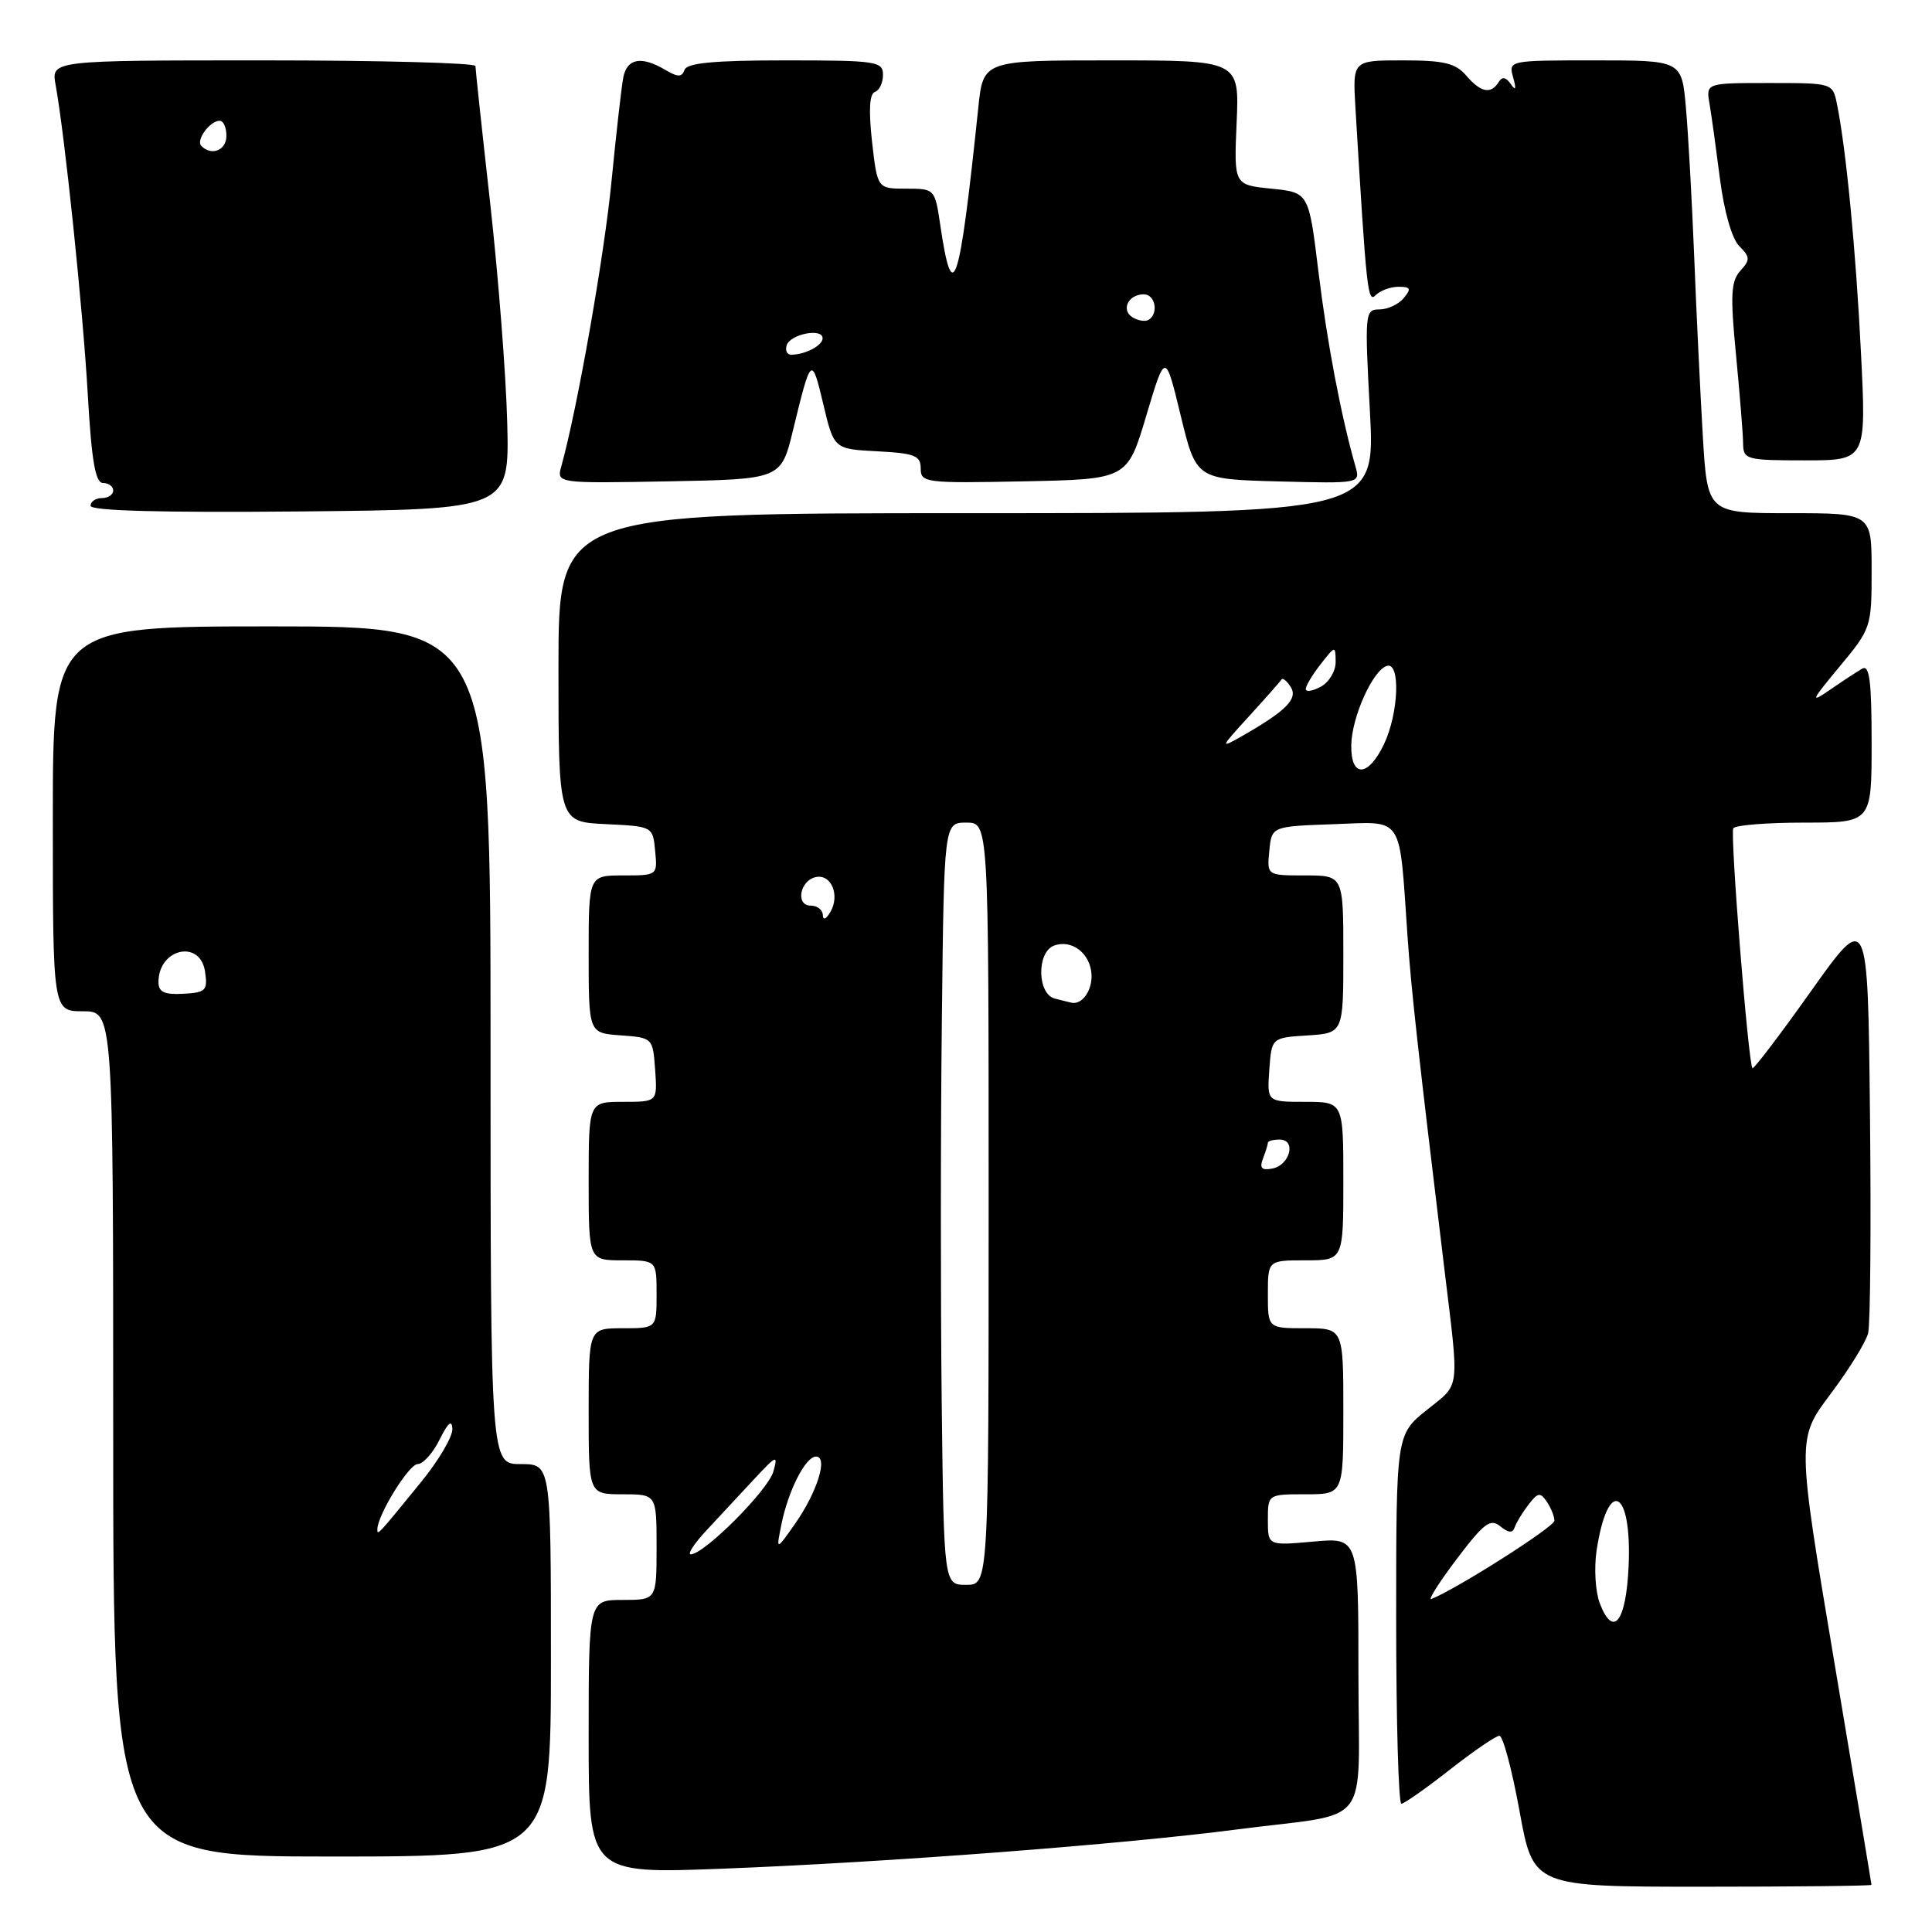 <?xml version="1.0" encoding="UTF-8" standalone="no"?>
<!DOCTYPE svg PUBLIC "-//W3C//DTD SVG 1.1//EN" "http://www.w3.org/Graphics/SVG/1.1/DTD/svg11.dtd" >
<svg xmlns="http://www.w3.org/2000/svg" xmlns:xlink="http://www.w3.org/1999/xlink" version="1.1" viewBox="0 0 256 256">
 <g >
 <path fill="currentColor"
d=" M 247.98 249.75 C 247.98 249.61 245.75 236.26 243.03 220.08 C 238.09 190.66 238.09 190.66 242.55 184.72 C 245.01 181.45 247.25 177.82 247.54 176.64 C 247.83 175.46 247.94 162.41 247.78 147.62 C 247.50 120.75 247.50 120.75 240.00 131.29 C 235.88 137.09 232.37 141.71 232.21 141.54 C 231.66 140.99 229.23 110.51 229.67 109.75 C 229.92 109.34 234.14 109.00 239.06 109.00 C 248.00 109.00 248.00 109.00 248.00 98.44 C 248.00 90.27 247.72 88.05 246.75 88.60 C 246.06 89.00 244.15 90.25 242.50 91.39 C 239.81 93.24 239.94 92.92 243.75 88.33 C 247.93 83.31 248.00 83.10 248.00 75.61 C 248.00 68.00 248.00 68.00 237.12 68.00 C 226.24 68.00 226.24 68.00 225.63 57.75 C 225.30 52.11 224.78 41.42 224.49 34.00 C 224.19 26.57 223.70 17.69 223.39 14.25 C 222.84 8.00 222.84 8.00 211.35 8.00 C 199.92 8.00 199.87 8.01 200.50 10.25 C 200.94 11.82 200.85 12.09 200.19 11.14 C 199.53 10.20 199.04 10.12 198.57 10.89 C 197.55 12.53 196.19 12.25 194.27 10.00 C 192.87 8.37 191.32 8.00 185.89 8.00 C 179.23 8.00 179.23 8.00 179.60 14.25 C 181.08 38.83 181.22 40.18 182.30 39.10 C 182.91 38.49 184.27 38.00 185.32 38.00 C 186.92 38.00 187.03 38.26 186.00 39.50 C 185.32 40.33 183.86 41.00 182.78 41.00 C 180.86 41.00 180.82 41.47 181.52 54.50 C 182.24 68.00 182.24 68.00 128.12 68.00 C 74.00 68.00 74.00 68.00 74.00 88.45 C 74.00 108.90 74.00 108.90 80.25 109.20 C 86.50 109.50 86.50 109.50 86.81 112.75 C 87.13 115.99 87.11 116.00 82.56 116.00 C 78.00 116.00 78.00 116.00 78.00 126.44 C 78.00 136.89 78.00 136.89 82.25 137.19 C 86.48 137.50 86.50 137.52 86.81 141.75 C 87.11 146.00 87.11 146.00 82.56 146.00 C 78.00 146.00 78.00 146.00 78.00 156.50 C 78.00 167.00 78.00 167.00 82.50 167.00 C 87.00 167.00 87.00 167.00 87.00 171.50 C 87.00 176.00 87.00 176.00 82.50 176.00 C 78.00 176.00 78.00 176.00 78.00 187.00 C 78.00 198.00 78.00 198.00 82.50 198.00 C 87.00 198.00 87.00 198.00 87.00 205.00 C 87.00 212.00 87.00 212.00 82.50 212.00 C 78.00 212.00 78.00 212.00 78.00 230.14 C 78.00 248.29 78.00 248.29 95.75 247.61 C 117.56 246.77 148.62 244.40 164.00 242.40 C 182.08 240.05 180.00 242.74 180.00 221.75 C 180.00 203.72 180.00 203.72 174.00 204.27 C 168.00 204.81 168.00 204.81 168.00 201.41 C 168.00 198.00 168.00 198.00 173.00 198.00 C 178.00 198.00 178.00 198.00 178.00 187.00 C 178.00 176.00 178.00 176.00 173.00 176.00 C 168.00 176.00 168.00 176.00 168.00 171.50 C 168.00 167.00 168.00 167.00 173.00 167.00 C 178.00 167.00 178.00 167.00 178.00 156.50 C 178.00 146.00 178.00 146.00 172.94 146.00 C 167.89 146.00 167.89 146.00 168.19 141.75 C 168.50 137.50 168.50 137.50 173.25 137.20 C 178.00 136.89 178.00 136.89 178.00 126.45 C 178.00 116.00 178.00 116.00 172.94 116.00 C 167.87 116.00 167.87 116.00 168.19 112.75 C 168.50 109.50 168.50 109.50 176.70 109.21 C 186.12 108.88 185.37 107.75 186.50 124.00 C 187.00 131.21 187.85 138.87 191.37 168.00 C 193.38 184.61 193.55 183.22 189.07 186.82 C 185.00 190.09 185.00 190.09 185.00 214.55 C 185.00 228.00 185.31 239.00 185.69 239.00 C 186.07 239.00 188.95 236.97 192.10 234.50 C 195.25 232.03 198.21 230.00 198.68 230.00 C 199.15 230.00 200.35 234.50 201.35 240.00 C 203.17 250.00 203.17 250.00 225.58 250.00 C 237.91 250.00 247.99 249.89 247.98 249.75 Z  M 73.00 220.00 C 73.00 194.00 73.00 194.00 69.00 194.00 C 65.00 194.00 65.00 194.00 65.00 138.50 C 65.00 83.00 65.00 83.00 36.00 83.00 C 7.00 83.00 7.00 83.00 7.00 108.50 C 7.00 134.00 7.00 134.00 11.00 134.00 C 15.00 134.00 15.00 134.00 15.00 190.00 C 15.00 246.00 15.00 246.00 44.00 246.00 C 73.00 246.00 73.00 246.00 73.00 220.00 Z  M 67.21 56.00 C 67.05 49.67 66.03 36.62 64.96 27.00 C 63.88 17.38 63.00 9.16 63.00 8.75 C 63.00 8.34 50.35 8.00 34.89 8.00 C 6.78 8.00 6.78 8.00 7.37 11.25 C 8.60 18.04 10.99 41.00 11.63 52.27 C 12.14 61.11 12.64 64.00 13.65 64.00 C 14.39 64.00 15.00 64.45 15.00 65.00 C 15.00 65.55 14.32 66.00 13.50 66.00 C 12.68 66.00 12.00 66.46 12.00 67.02 C 12.00 67.69 21.45 67.94 39.75 67.77 C 67.50 67.50 67.50 67.50 67.21 56.00 Z  M 105.08 57.00 C 107.47 47.16 107.55 47.08 109.08 53.51 C 110.50 59.50 110.50 59.50 116.25 59.80 C 121.21 60.06 122.00 60.37 122.00 62.08 C 122.00 63.97 122.62 64.04 135.69 63.78 C 149.38 63.50 149.38 63.50 151.89 55.07 C 154.41 46.64 154.41 46.64 156.45 55.07 C 158.50 63.50 158.50 63.50 169.38 63.79 C 180.25 64.07 180.25 64.07 179.60 61.79 C 177.70 55.14 175.84 45.36 174.70 36.00 C 173.42 25.50 173.42 25.50 168.46 25.00 C 163.50 24.50 163.50 24.50 163.86 16.25 C 164.22 8.00 164.22 8.00 147.25 8.00 C 130.28 8.00 130.28 8.00 129.63 14.25 C 127.13 38.23 126.23 40.98 124.58 29.75 C 123.88 25.04 123.85 25.00 120.07 25.00 C 116.26 25.00 116.26 25.00 115.55 18.78 C 115.09 14.63 115.21 12.43 115.92 12.19 C 116.52 11.99 117.00 10.97 117.00 9.92 C 117.00 8.13 116.15 8.00 104.08 8.00 C 94.66 8.00 91.04 8.34 90.71 9.25 C 90.35 10.25 89.84 10.25 88.14 9.25 C 84.99 7.39 83.09 7.73 82.59 10.25 C 82.35 11.49 81.65 17.68 81.03 24.00 C 80.08 33.82 76.50 54.16 74.38 61.78 C 73.75 64.05 73.75 64.05 88.63 63.78 C 103.50 63.50 103.50 63.50 105.08 57.00 Z  M 246.59 46.79 C 245.92 33.26 244.62 19.72 243.40 13.75 C 242.84 11.01 242.80 11.00 234.45 11.00 C 226.05 11.00 226.05 11.00 226.52 13.75 C 226.78 15.26 227.40 19.76 227.91 23.74 C 228.46 28.04 229.49 31.64 230.46 32.61 C 231.91 34.06 231.93 34.42 230.60 35.89 C 229.36 37.26 229.26 39.10 230.03 47.02 C 230.53 52.23 230.96 57.51 230.97 58.75 C 231.00 60.90 231.37 61.00 239.15 61.00 C 247.30 61.00 247.30 61.00 246.59 46.79 Z  M 211.97 212.42 C 211.40 210.91 211.21 207.80 211.55 205.50 C 213.03 195.67 216.25 197.20 215.80 207.52 C 215.47 214.92 213.76 217.12 211.97 212.42 Z  M 193.00 206.61 C 196.62 201.82 197.49 201.16 198.79 202.24 C 199.87 203.12 200.44 203.17 200.70 202.39 C 200.90 201.78 201.72 200.43 202.52 199.39 C 203.77 197.75 204.09 197.70 204.97 199.00 C 205.52 199.82 205.97 200.95 205.97 201.50 C 205.97 202.31 193.18 210.45 189.67 211.88 C 189.16 212.08 190.66 209.71 193.00 206.61 Z  M 124.78 185.75 C 124.63 172.41 124.63 149.69 124.80 135.25 C 125.09 109.00 125.09 109.00 128.05 109.00 C 131.00 109.00 131.00 109.00 131.00 159.50 C 131.00 210.00 131.00 210.00 128.03 210.00 C 125.07 210.00 125.07 210.00 124.78 185.75 Z  M 93.64 202.75 C 95.30 200.96 98.13 197.93 99.92 196.00 C 102.90 192.80 103.12 192.71 102.47 195.00 C 101.77 197.46 93.40 205.87 91.55 205.96 C 91.03 205.98 91.97 204.54 93.64 202.75 Z  M 103.54 202.00 C 104.44 197.51 106.74 193.00 108.13 193.00 C 109.76 193.00 108.29 197.69 105.37 201.88 C 102.83 205.50 102.83 205.50 103.54 202.00 Z  M 167.35 153.52 C 167.71 152.59 168.00 151.65 168.00 151.42 C 168.00 151.19 168.71 151.00 169.57 151.00 C 171.80 151.00 170.93 154.39 168.59 154.84 C 167.17 155.11 166.87 154.79 167.35 153.52 Z  M 139.75 132.31 C 137.44 131.71 137.35 126.19 139.64 125.31 C 141.98 124.41 144.48 126.31 144.63 129.11 C 144.75 131.23 143.40 133.15 142.00 132.87 C 141.72 132.81 140.71 132.56 139.75 132.31 Z  M 109.03 121.25 C 109.01 120.56 108.29 120.00 107.43 120.00 C 105.36 120.00 105.99 116.63 108.14 116.21 C 110.16 115.82 111.32 118.63 110.03 120.84 C 109.46 121.81 109.05 121.98 109.03 121.25 Z  M 179.05 98.75 C 179.10 95.05 181.88 88.85 183.75 88.24 C 185.59 87.64 185.35 94.47 183.39 98.60 C 181.29 103.01 178.98 103.09 179.05 98.75 Z  M 165.50 94.91 C 167.70 92.50 169.64 90.31 169.80 90.04 C 169.97 89.78 170.52 90.22 171.03 91.03 C 172.01 92.60 170.43 94.19 164.57 97.54 C 161.61 99.22 161.65 99.13 165.50 94.91 Z  M 173.02 91.29 C 173.03 90.85 173.92 89.38 175.00 88.00 C 176.93 85.53 176.96 85.52 176.98 87.71 C 176.99 88.93 176.10 90.41 175.00 91.00 C 173.90 91.59 173.01 91.72 173.02 91.29 Z  M 50.00 202.66 C 50.00 200.78 54.18 194.00 55.34 194.00 C 56.05 194.00 57.37 192.54 58.25 190.75 C 59.38 188.48 59.89 188.06 59.94 189.36 C 59.97 190.38 58.12 193.53 55.81 196.36 C 50.04 203.45 50.00 203.49 50.00 202.66 Z  M 21.00 130.13 C 21.00 125.67 26.54 124.43 27.17 128.75 C 27.54 131.25 27.27 131.52 24.29 131.68 C 21.77 131.82 21.00 131.45 21.00 130.13 Z  M 26.68 19.34 C 25.92 18.58 27.81 16.00 29.12 16.00 C 29.61 16.00 30.00 16.90 30.00 18.00 C 30.00 19.92 28.04 20.71 26.68 19.34 Z  M 104.24 45.75 C 104.73 44.26 109.00 43.43 109.00 44.82 C 109.00 45.79 106.69 47.00 104.83 47.00 C 104.28 47.00 104.02 46.44 104.24 45.75 Z  M 150.07 42.05 C 148.50 41.07 149.50 39.00 151.56 39.00 C 153.08 39.00 153.56 41.53 152.20 42.38 C 151.76 42.65 150.81 42.50 150.07 42.05 Z "/>
</g>
</svg>